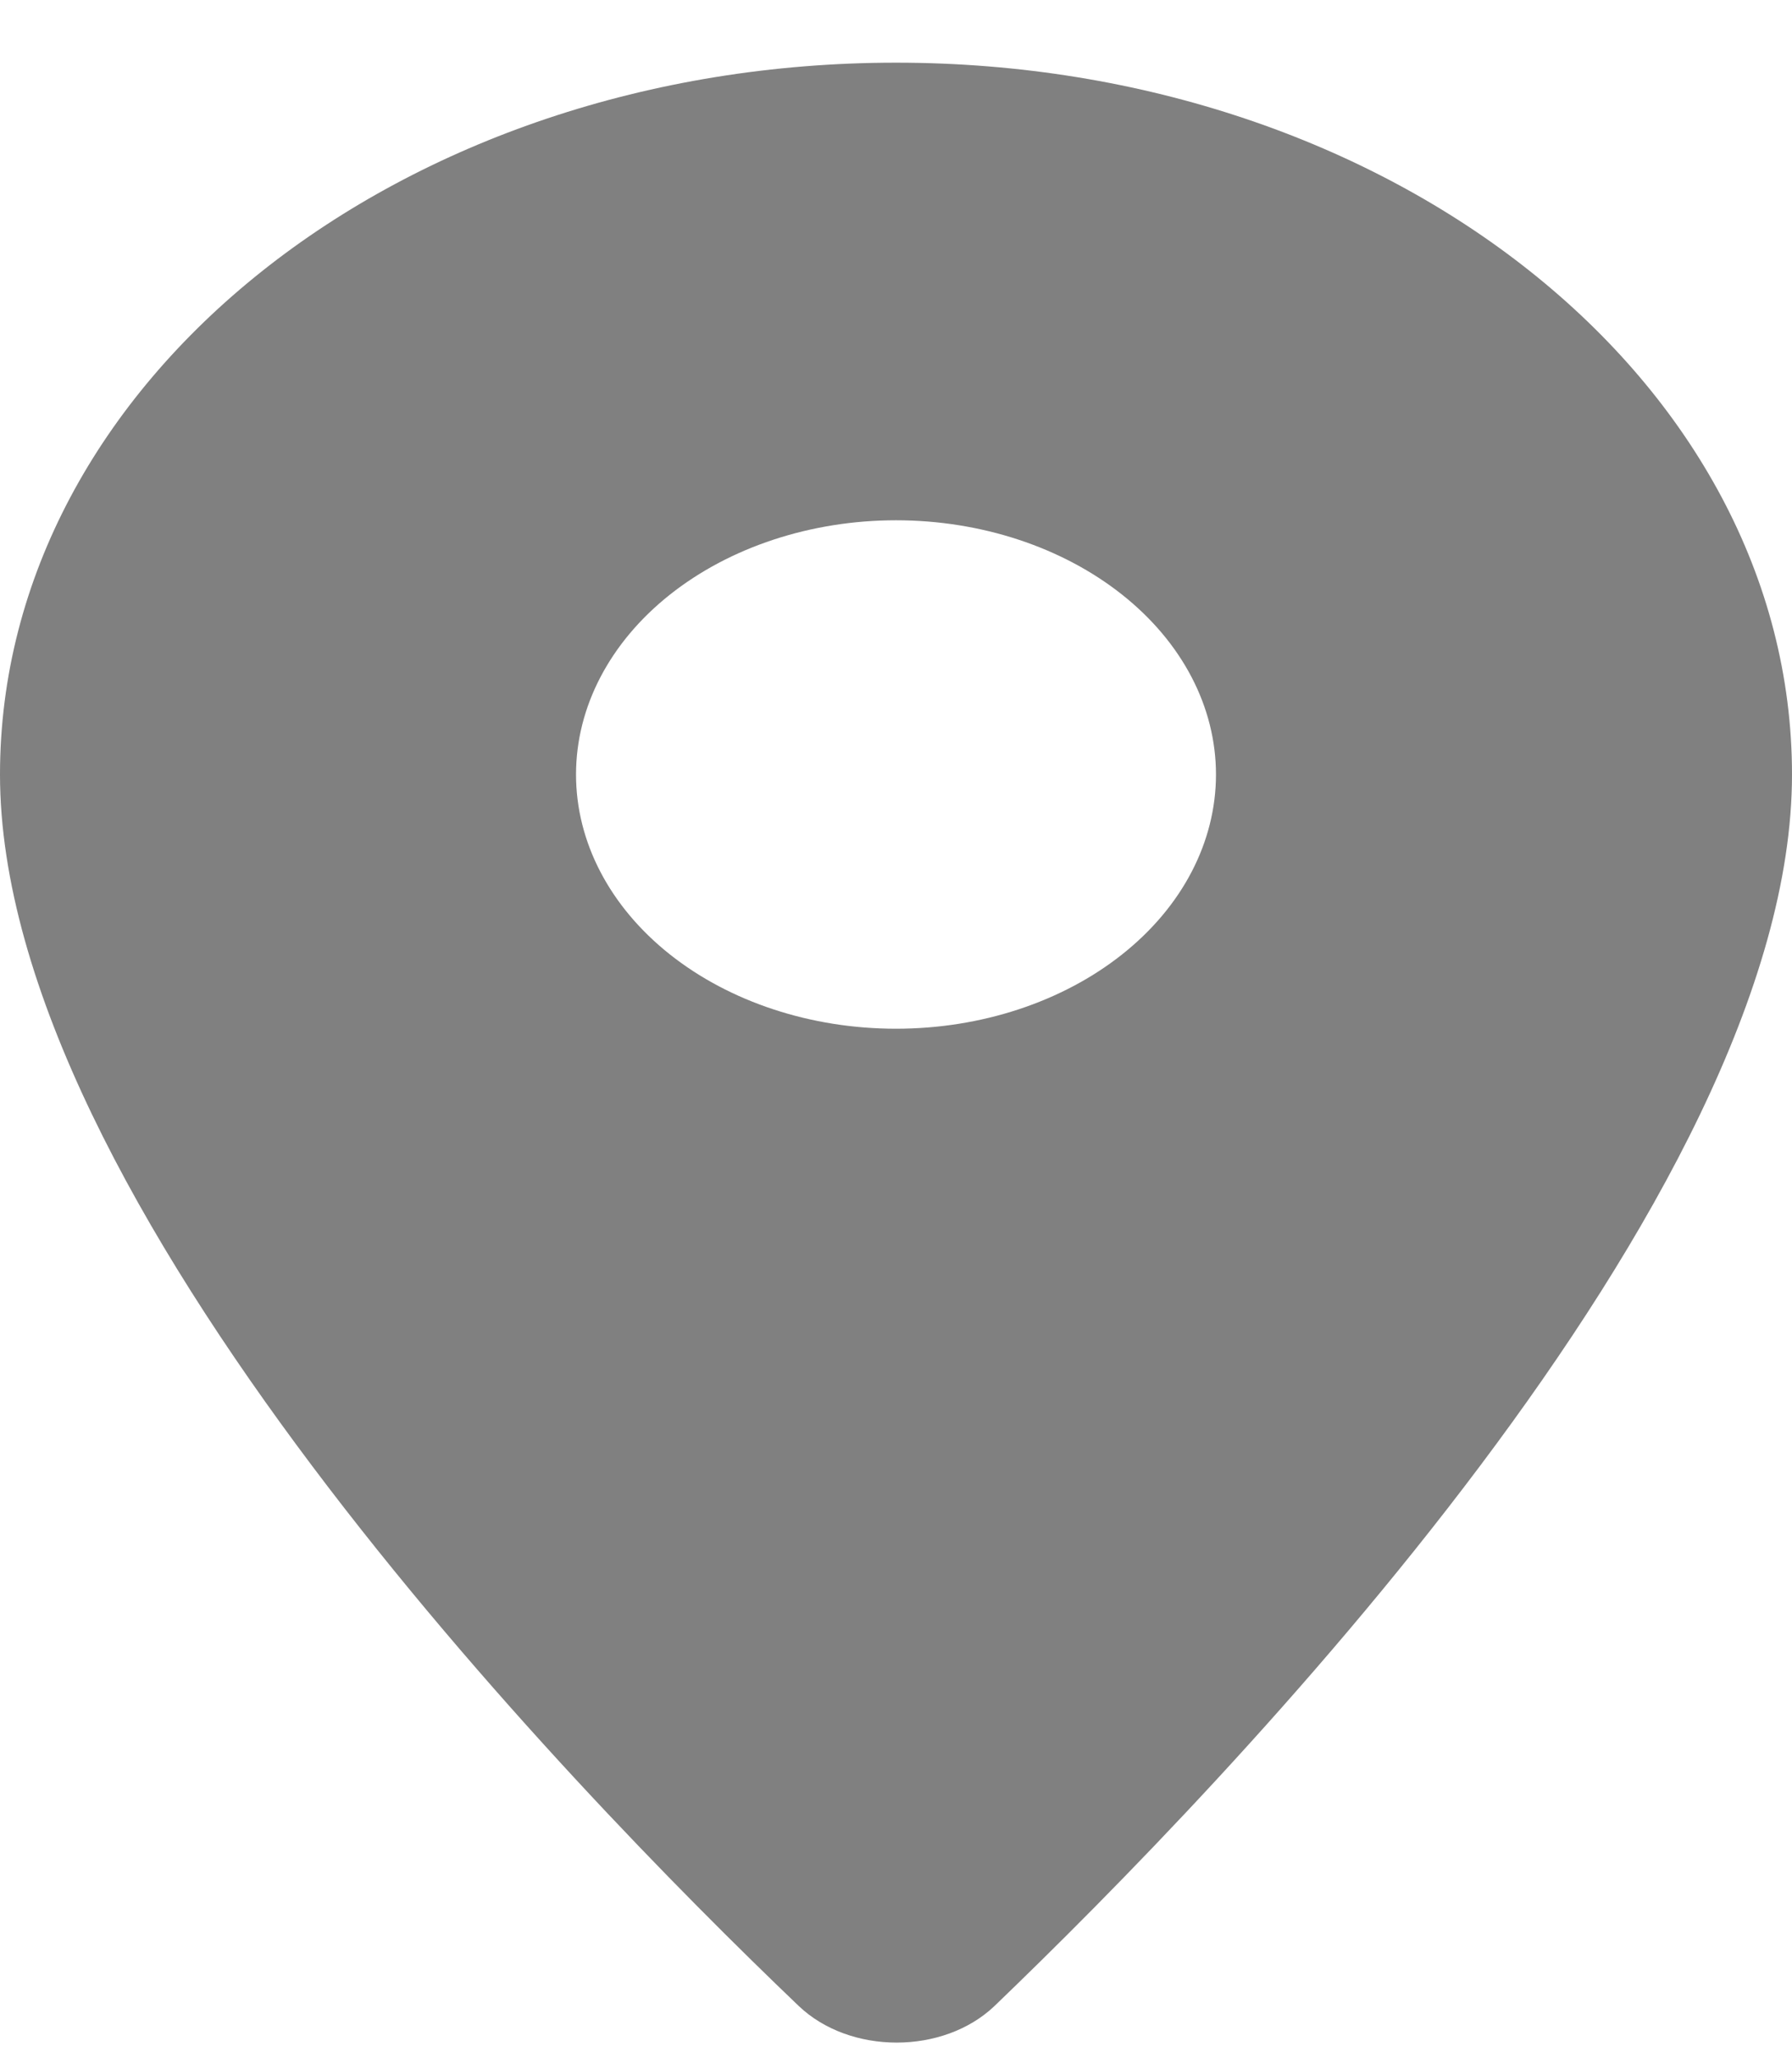 <svg width="27" height="31" viewBox="0 0 27 31" fill="none" xmlns="http://www.w3.org/2000/svg">
<path d="M13.5 0.944C6.036 0.944 0 5.738 0 11.665C0 18.052 8.524 26.858 12.034 30.212C12.806 30.948 14.214 30.948 14.985 30.212C18.476 26.858 27 18.052 27 11.665C27 5.738 20.964 0.944 13.5 0.944ZM13.5 15.494C12.221 15.494 10.995 15.091 10.091 14.373C9.187 13.655 8.679 12.681 8.679 11.665C8.679 10.65 9.187 9.676 10.091 8.958C10.995 8.24 12.221 7.836 13.5 7.836C14.779 7.836 16.005 8.24 16.909 8.958C17.814 9.676 18.321 10.65 18.321 11.665C18.321 12.681 17.814 13.655 16.909 14.373C16.005 15.091 14.779 15.494 13.5 15.494Z" fill="#808080"/>
</svg>
